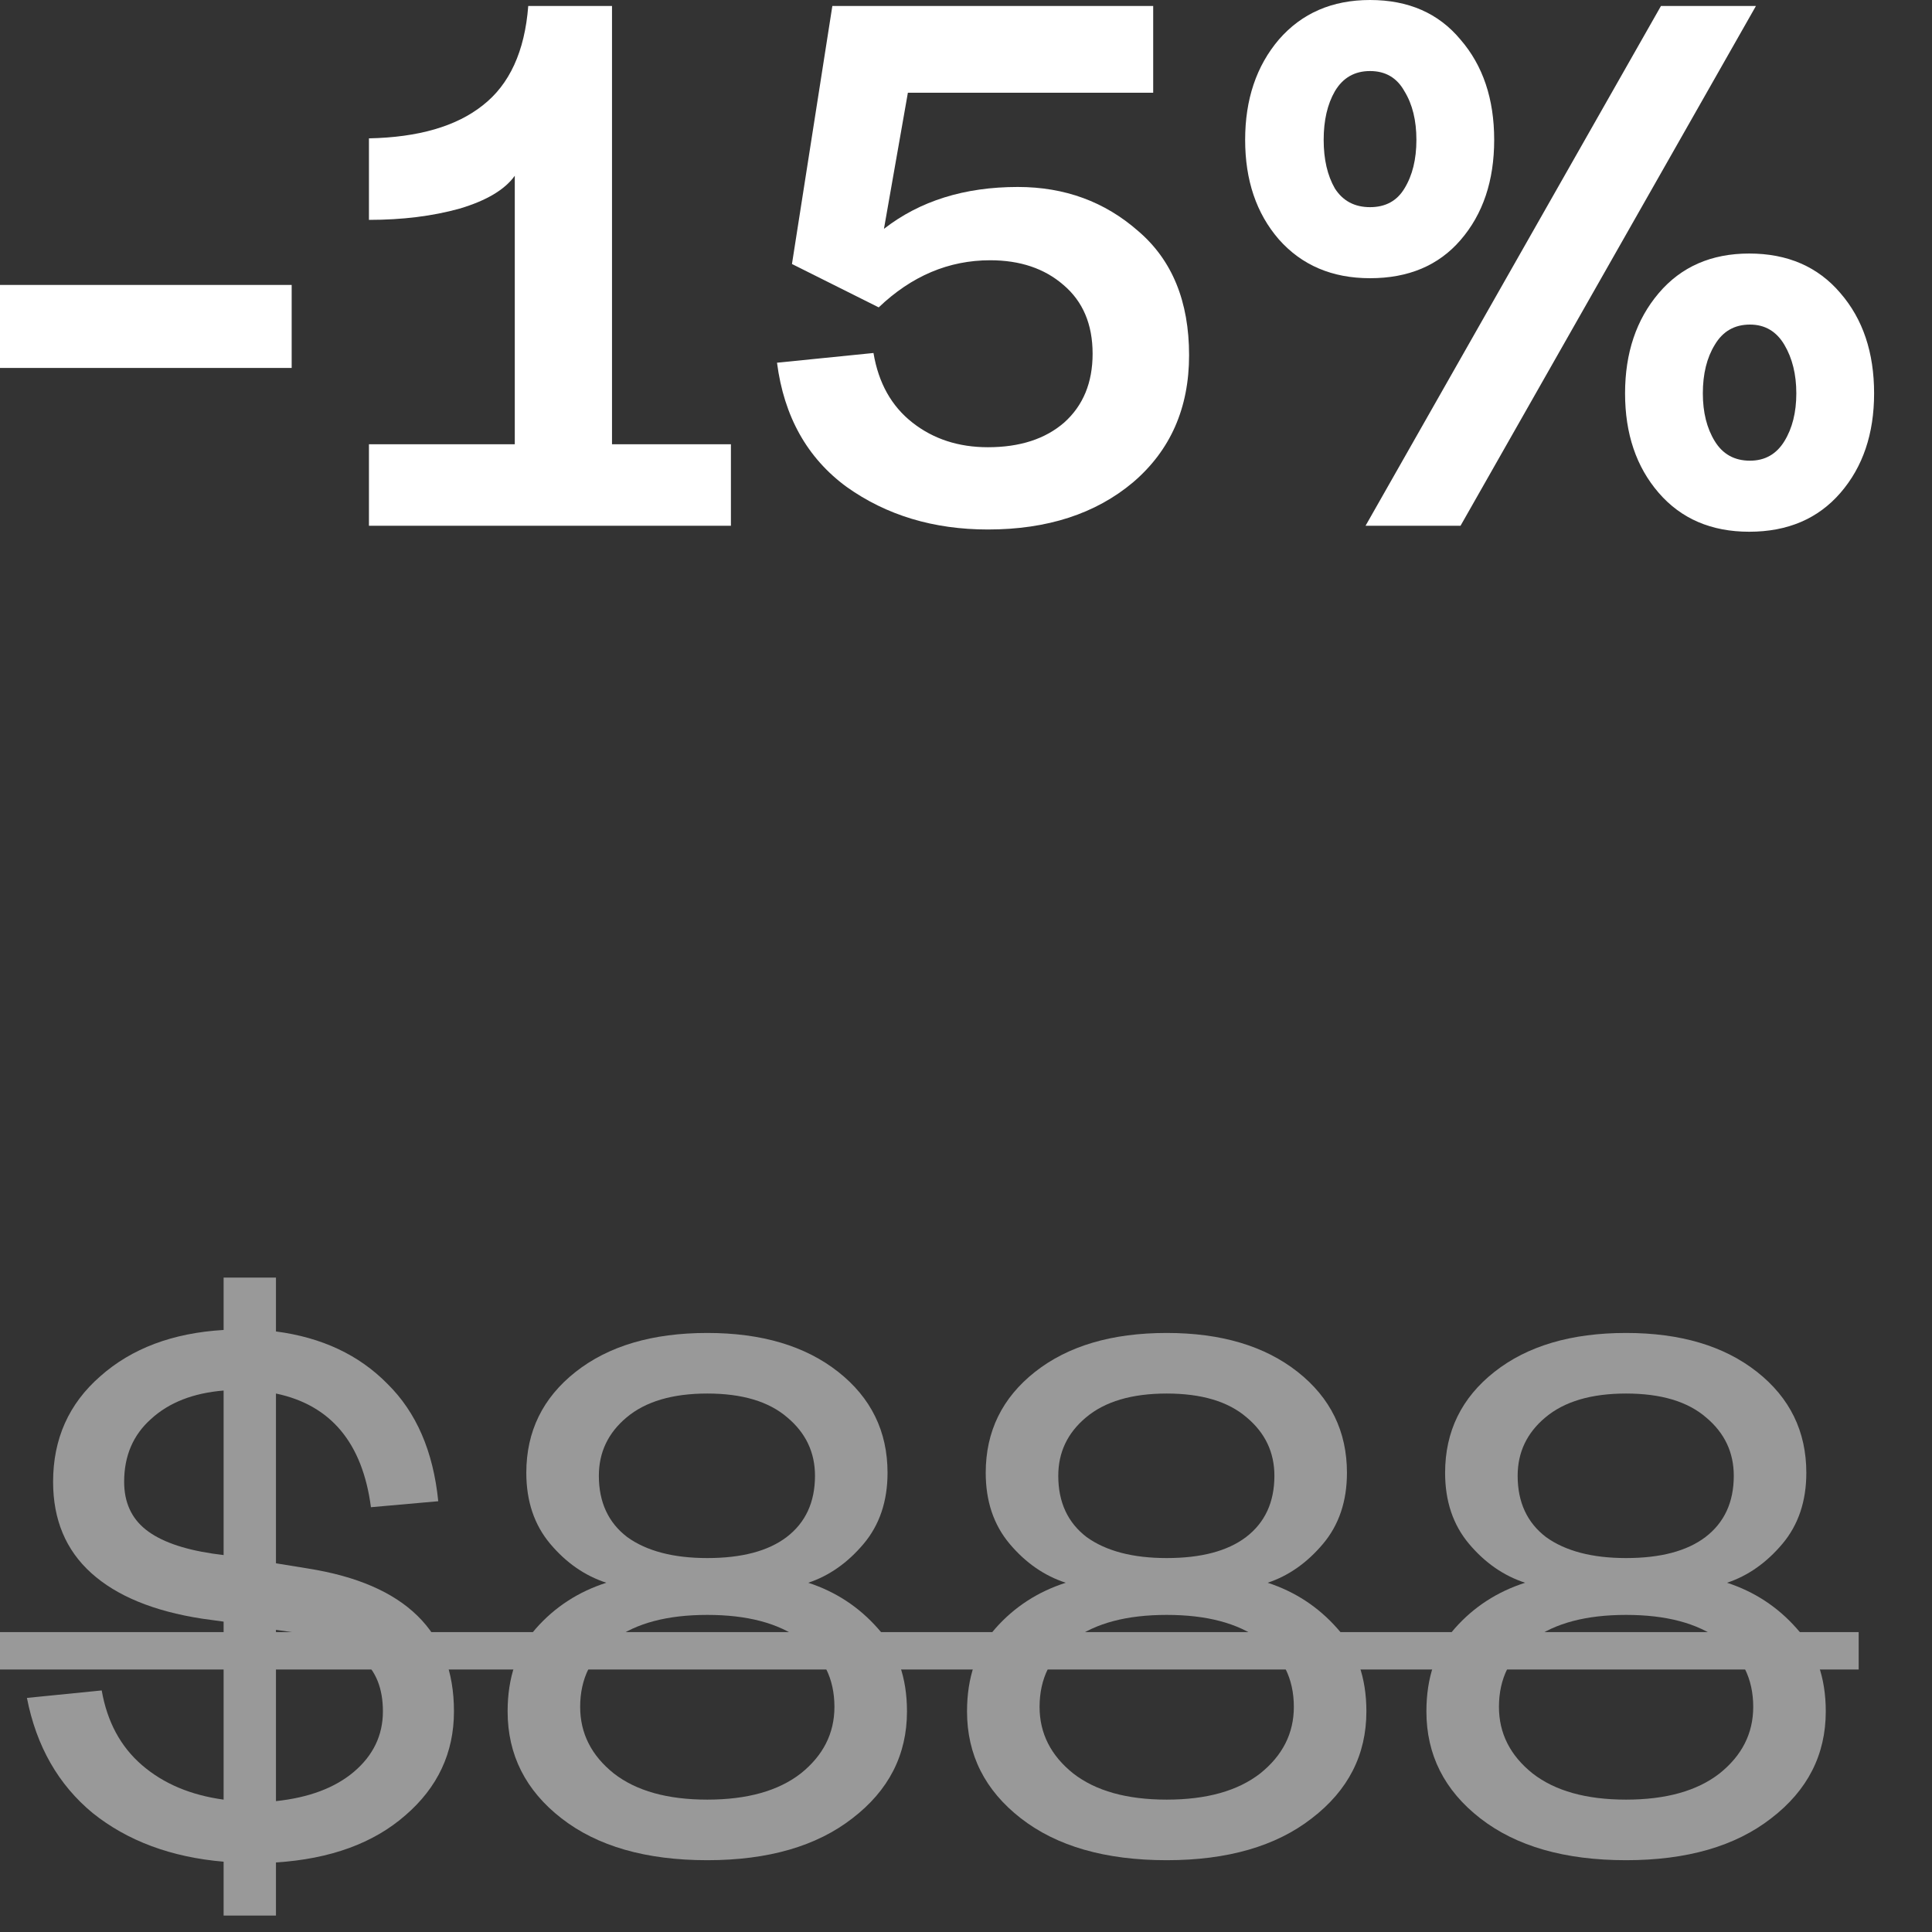 <svg width="62" height="62" viewBox="0 0 62 62" fill="none" xmlns="http://www.w3.org/2000/svg">
<rect x="0" y="0" width="62" height="62" fill="#333333" stroke="none"/>
<path d="M0 11.808V9.144H9.36V11.808H0Z" fill="white"/>
<path d="M11.84 16.872V14.256H16.52V5.64C16.2 6.088 15.608 6.44 14.744 6.696C13.88 6.936 12.912 7.056 11.84 7.056V4.44C13.424 4.408 14.64 4.056 15.488 3.384C16.352 2.712 16.84 1.648 16.952 0.192H19.64V14.256H23.456V16.872H11.84Z" fill="white"/>
<path d="M31.703 16.992C29.959 16.992 28.447 16.536 27.167 15.624C25.903 14.696 25.159 13.368 24.935 11.64L28.031 11.328C28.191 12.288 28.607 13.032 29.279 13.56C29.951 14.088 30.759 14.352 31.703 14.352C32.727 14.352 33.543 14.088 34.151 13.56C34.759 13.016 35.063 12.28 35.063 11.352C35.063 10.408 34.751 9.672 34.127 9.144C33.519 8.616 32.735 8.352 31.775 8.352C30.447 8.352 29.255 8.856 28.199 9.864L25.415 8.472L26.711 0.192H37.007V2.976H29.135L28.367 7.344C29.519 6.448 30.951 6 32.663 6C34.167 6 35.455 6.472 36.527 7.416C37.615 8.344 38.159 9.672 38.159 11.4C38.159 13.096 37.559 14.456 36.359 15.48C35.159 16.488 33.607 16.992 31.703 16.992Z" fill="white"/>
<path d="M43.966 8.928C42.75 8.928 41.774 8.512 41.038 7.68C40.318 6.848 39.958 5.784 39.958 4.488C39.958 3.192 40.318 2.12 41.038 1.272C41.774 0.424 42.75 0 43.966 0C45.198 0 46.166 0.424 46.87 1.272C47.59 2.104 47.95 3.176 47.95 4.488C47.95 5.8 47.59 6.872 46.87 7.704C46.166 8.52 45.198 8.928 43.966 8.928ZM43.822 16.872L53.302 0.192H56.35L46.87 16.872H43.822ZM42.838 6.048C43.094 6.448 43.47 6.648 43.966 6.648C44.462 6.648 44.83 6.448 45.07 6.048C45.326 5.632 45.454 5.112 45.454 4.488C45.454 3.864 45.326 3.344 45.07 2.928C44.83 2.496 44.462 2.28 43.966 2.28C43.47 2.28 43.094 2.496 42.838 2.928C42.598 3.344 42.478 3.864 42.478 4.488C42.478 5.112 42.598 5.632 42.838 6.048ZM56.134 17.064C54.918 17.064 53.95 16.648 53.23 15.816C52.51 14.984 52.15 13.92 52.15 12.624C52.15 11.328 52.51 10.256 53.23 9.408C53.95 8.56 54.918 8.136 56.134 8.136C57.366 8.136 58.342 8.56 59.062 9.408C59.782 10.24 60.142 11.312 60.142 12.624C60.142 13.92 59.782 14.984 59.062 15.816C58.342 16.648 57.366 17.064 56.134 17.064ZM56.158 14.784C56.638 14.784 57.006 14.576 57.262 14.16C57.518 13.744 57.646 13.232 57.646 12.624C57.646 12.016 57.518 11.496 57.262 11.064C57.006 10.632 56.638 10.416 56.158 10.416C55.662 10.416 55.286 10.632 55.03 11.064C54.774 11.48 54.646 12 54.646 12.624C54.646 13.232 54.774 13.744 55.03 14.16C55.286 14.576 55.662 14.784 56.158 14.784Z" fill="white"/>
<g opacity="0.5">
<path d="M14.568 54.92C14.568 56.248 14.048 57.36 13.008 58.256C11.984 59.152 10.6 59.656 8.856 59.768V61.472H7.176V59.744C5.496 59.6 4.096 59.08 2.976 58.184C1.872 57.272 1.168 56.04 0.864 54.488L3.264 54.248C3.44 55.256 3.872 56.056 4.56 56.648C5.248 57.24 6.12 57.608 7.176 57.752V52.04L6.48 51.944C4.928 51.704 3.744 51.216 2.928 50.48C2.112 49.744 1.704 48.768 1.704 47.552C1.704 46.176 2.208 45.048 3.216 44.168C4.224 43.272 5.544 42.776 7.176 42.68V41H8.856V42.728C10.328 42.92 11.52 43.48 12.432 44.408C13.36 45.32 13.904 46.576 14.064 48.176L11.904 48.368C11.632 46.304 10.616 45.088 8.856 44.72V50.168L9.888 50.336C13.008 50.832 14.568 52.36 14.568 54.92ZM6.816 49.856L7.176 49.904V44.624C6.2 44.704 5.424 45.008 4.848 45.536C4.272 46.048 3.984 46.72 3.984 47.552C3.984 48.208 4.216 48.72 4.68 49.088C5.144 49.456 5.856 49.712 6.816 49.856ZM8.856 57.8C9.912 57.688 10.744 57.376 11.352 56.864C11.976 56.336 12.288 55.688 12.288 54.92C12.288 54.184 12.064 53.624 11.616 53.24C11.168 52.84 10.416 52.552 9.36 52.376L8.856 52.304V57.8Z" fill="white"/>
<path d="M22.698 59.696C20.73 59.696 19.17 59.248 18.018 58.352C16.866 57.456 16.29 56.312 16.29 54.92C16.29 53.832 16.594 52.944 17.202 52.256C17.81 51.568 18.562 51.08 19.458 50.792C18.77 50.568 18.17 50.152 17.658 49.544C17.146 48.936 16.89 48.176 16.89 47.264C16.89 45.936 17.418 44.856 18.474 44.024C19.53 43.192 20.938 42.776 22.698 42.776C24.442 42.776 25.842 43.192 26.898 44.024C27.954 44.856 28.482 45.936 28.482 47.264C28.482 48.176 28.226 48.936 27.714 49.544C27.202 50.152 26.61 50.568 25.938 50.792C26.818 51.08 27.562 51.568 28.17 52.256C28.794 52.944 29.106 53.832 29.106 54.92C29.106 56.312 28.522 57.456 27.354 58.352C26.202 59.248 24.65 59.696 22.698 59.696ZM22.698 50C23.802 50 24.65 49.776 25.242 49.328C25.85 48.864 26.154 48.208 26.154 47.36C26.154 46.608 25.858 45.984 25.266 45.488C24.674 44.976 23.818 44.72 22.698 44.72C21.578 44.72 20.714 44.976 20.106 45.488C19.514 45.984 19.218 46.608 19.218 47.36C19.218 48.208 19.522 48.864 20.13 49.328C20.754 49.776 21.61 50 22.698 50ZM19.698 56.912C20.418 57.472 21.418 57.752 22.698 57.752C23.978 57.752 24.978 57.472 25.698 56.912C26.418 56.336 26.778 55.624 26.778 54.776C26.778 53.864 26.418 53.144 25.698 52.616C24.978 52.088 23.978 51.824 22.698 51.824C21.418 51.824 20.418 52.088 19.698 52.616C18.978 53.144 18.618 53.864 18.618 54.776C18.618 55.624 18.978 56.336 19.698 56.912Z" fill="white"/>
<path d="M37.441 59.696C35.473 59.696 33.913 59.248 32.761 58.352C31.609 57.456 31.033 56.312 31.033 54.92C31.033 53.832 31.337 52.944 31.945 52.256C32.553 51.568 33.305 51.08 34.201 50.792C33.513 50.568 32.913 50.152 32.401 49.544C31.889 48.936 31.633 48.176 31.633 47.264C31.633 45.936 32.161 44.856 33.217 44.024C34.273 43.192 35.681 42.776 37.441 42.776C39.185 42.776 40.585 43.192 41.641 44.024C42.697 44.856 43.225 45.936 43.225 47.264C43.225 48.176 42.969 48.936 42.457 49.544C41.945 50.152 41.353 50.568 40.681 50.792C41.561 51.08 42.305 51.568 42.913 52.256C43.537 52.944 43.849 53.832 43.849 54.92C43.849 56.312 43.265 57.456 42.097 58.352C40.945 59.248 39.393 59.696 37.441 59.696ZM37.441 50C38.545 50 39.393 49.776 39.985 49.328C40.593 48.864 40.897 48.208 40.897 47.36C40.897 46.608 40.601 45.984 40.009 45.488C39.417 44.976 38.561 44.72 37.441 44.72C36.321 44.72 35.457 44.976 34.849 45.488C34.257 45.984 33.961 46.608 33.961 47.36C33.961 48.208 34.265 48.864 34.873 49.328C35.497 49.776 36.353 50 37.441 50ZM34.441 56.912C35.161 57.472 36.161 57.752 37.441 57.752C38.721 57.752 39.721 57.472 40.441 56.912C41.161 56.336 41.521 55.624 41.521 54.776C41.521 53.864 41.161 53.144 40.441 52.616C39.721 52.088 38.721 51.824 37.441 51.824C36.161 51.824 35.161 52.088 34.441 52.616C33.721 53.144 33.361 53.864 33.361 54.776C33.361 55.624 33.721 56.336 34.441 56.912Z" fill="white"/>
<path d="M52.183 59.696C50.215 59.696 48.655 59.248 47.503 58.352C46.351 57.456 45.775 56.312 45.775 54.92C45.775 53.832 46.079 52.944 46.687 52.256C47.295 51.568 48.047 51.08 48.943 50.792C48.255 50.568 47.655 50.152 47.143 49.544C46.631 48.936 46.375 48.176 46.375 47.264C46.375 45.936 46.903 44.856 47.959 44.024C49.015 43.192 50.423 42.776 52.183 42.776C53.927 42.776 55.327 43.192 56.383 44.024C57.439 44.856 57.967 45.936 57.967 47.264C57.967 48.176 57.711 48.936 57.199 49.544C56.687 50.152 56.095 50.568 55.423 50.792C56.303 51.08 57.047 51.568 57.655 52.256C58.279 52.944 58.591 53.832 58.591 54.92C58.591 56.312 58.007 57.456 56.839 58.352C55.687 59.248 54.135 59.696 52.183 59.696ZM52.183 50C53.287 50 54.135 49.776 54.727 49.328C55.335 48.864 55.639 48.208 55.639 47.36C55.639 46.608 55.343 45.984 54.751 45.488C54.159 44.976 53.303 44.72 52.183 44.72C51.063 44.72 50.199 44.976 49.591 45.488C48.999 45.984 48.703 46.608 48.703 47.36C48.703 48.208 49.007 48.864 49.615 49.328C50.239 49.776 51.095 50 52.183 50ZM49.183 56.912C49.903 57.472 50.903 57.752 52.183 57.752C53.463 57.752 54.463 57.472 55.183 56.912C55.903 56.336 56.263 55.624 56.263 54.776C56.263 53.864 55.903 53.144 55.183 52.616C54.463 52.088 53.463 51.824 52.183 51.824C50.903 51.824 49.903 52.088 49.183 52.616C48.463 53.144 48.103 53.864 48.103 54.776C48.103 55.624 48.463 56.336 49.183 56.912Z" fill="white"/>
<path d="M0 52.376H59.647V53.576H0V52.376Z" fill="white"/>
</g>
</svg>
